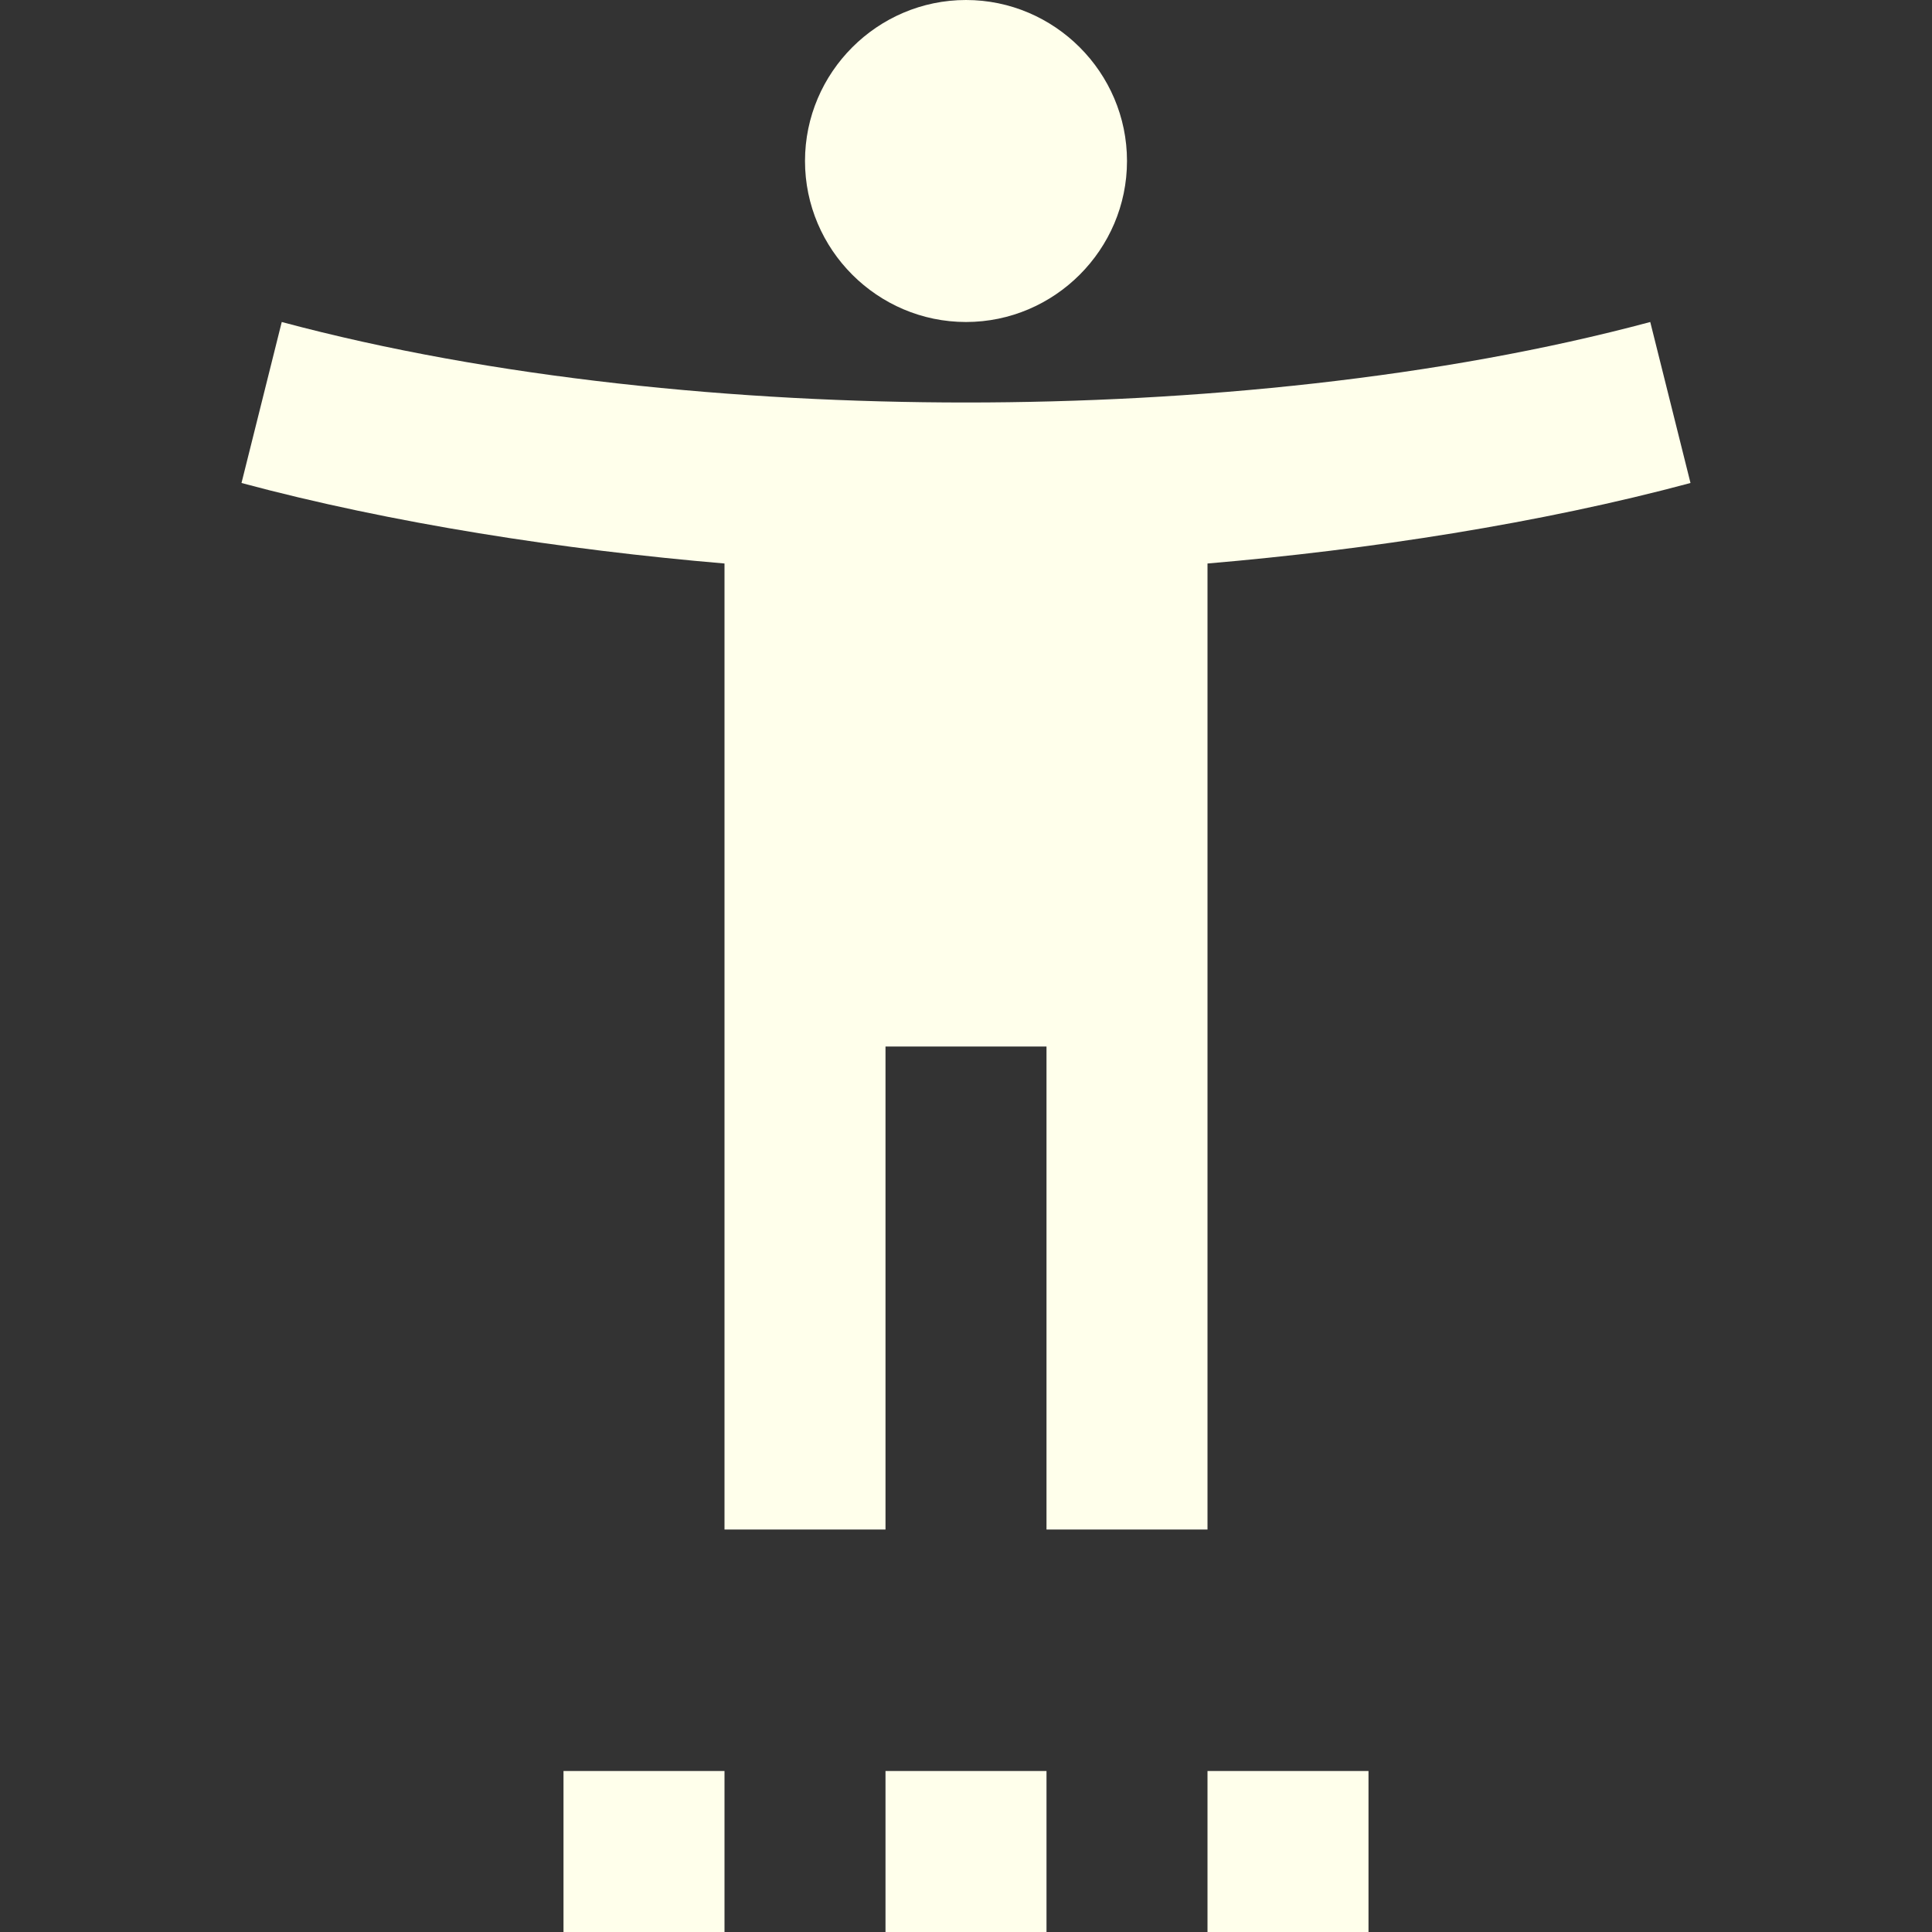 <svg  viewBox="0 0 48 48" fill="none" xmlns="http://www.w3.org/2000/svg">
<rect x="0" y="0" width="48" height="48" fill="#333333" stroke="none"/>
<path d="M41 8C35.78 9.4 29.66 10 24 10C18.34 10 12.22 9.4 7 8L6 12C9.72 13 14 13.66 18 14V38H22V26H26V38H30V14C34 13.66 38.28 13 42 12L41 8ZM24 8C26.2 8 28 6.2 28 4C28 1.8 26.2 0 24 0C21.8 0 20 1.8 20 4C20 6.2 21.8 8 24 8ZM14 48H18V44H14V48ZM22 48H26V44H22V48ZM30 48H34V44H30V48Z" fill="#FFFFEB"/>
</svg>
